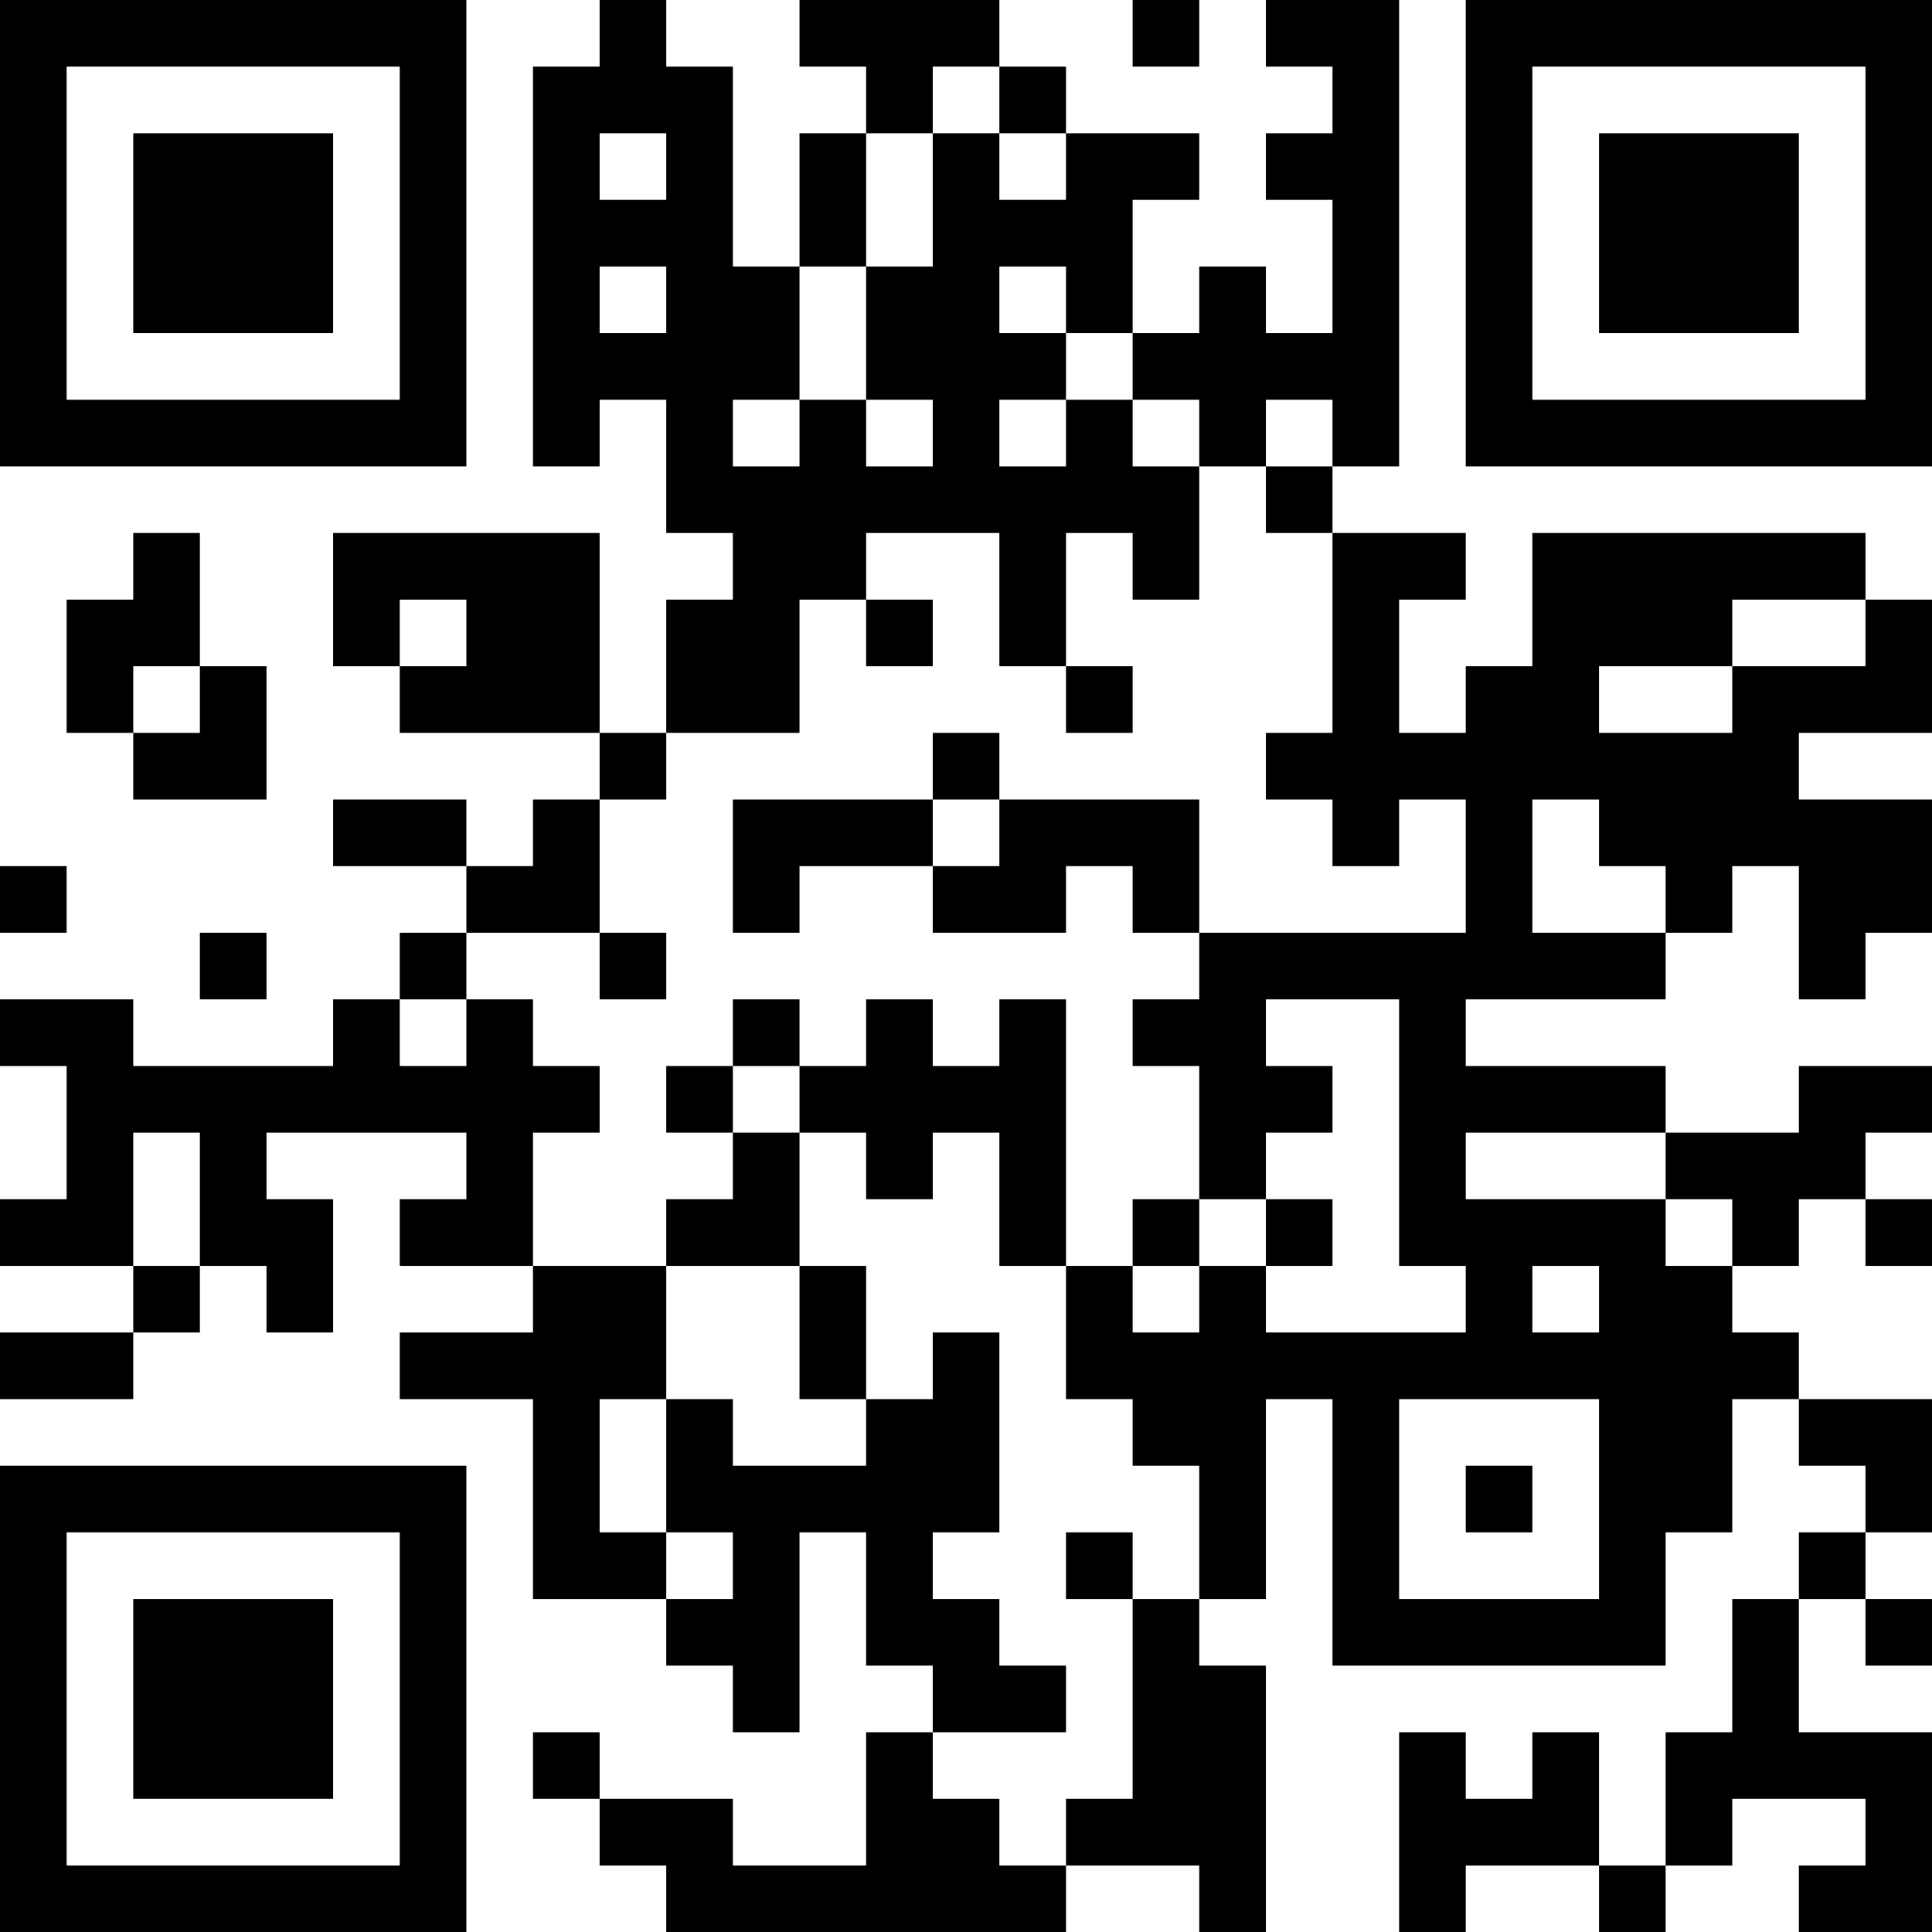 <?xml version="1.0" encoding="UTF-8"?>
<svg xmlns="http://www.w3.org/2000/svg" version="1.1" width="200" height="200" viewBox="0 0 200 200"><rect x="0" y="0" width="200" height="200" fill="#ffffff"/><g transform="scale(6.897)"><g transform="translate(0,0)"><path fill-rule="evenodd" d="M9 0L9 1L8 1L8 7L9 7L9 6L10 6L10 8L11 8L11 9L10 9L10 11L9 11L9 8L5 8L5 10L6 10L6 11L9 11L9 12L8 12L8 13L7 13L7 12L5 12L5 13L7 13L7 14L6 14L6 15L5 15L5 16L2 16L2 15L0 15L0 16L1 16L1 18L0 18L0 19L2 19L2 20L0 20L0 21L2 21L2 20L3 20L3 19L4 19L4 20L5 20L5 18L4 18L4 17L7 17L7 18L6 18L6 19L8 19L8 20L6 20L6 21L8 21L8 24L10 24L10 25L11 25L11 26L12 26L12 23L13 23L13 25L14 25L14 26L13 26L13 28L11 28L11 27L9 27L9 26L8 26L8 27L9 27L9 28L10 28L10 29L16 29L16 28L18 28L18 29L19 29L19 25L18 25L18 24L19 24L19 21L20 21L20 25L25 25L25 23L26 23L26 21L27 21L27 22L28 22L28 23L27 23L27 24L26 24L26 26L25 26L25 28L24 28L24 26L23 26L23 27L22 27L22 26L21 26L21 29L22 29L22 28L24 28L24 29L25 29L25 28L26 28L26 27L28 27L28 28L27 28L27 29L29 29L29 26L27 26L27 24L28 24L28 25L29 25L29 24L28 24L28 23L29 23L29 21L27 21L27 20L26 20L26 19L27 19L27 18L28 18L28 19L29 19L29 18L28 18L28 17L29 17L29 16L27 16L27 17L25 17L25 16L22 16L22 15L25 15L25 14L26 14L26 13L27 13L27 15L28 15L28 14L29 14L29 12L27 12L27 11L29 11L29 9L28 9L28 8L23 8L23 10L22 10L22 11L21 11L21 9L22 9L22 8L20 8L20 7L21 7L21 0L19 0L19 1L20 1L20 2L19 2L19 3L20 3L20 5L19 5L19 4L18 4L18 5L17 5L17 3L18 3L18 2L16 2L16 1L15 1L15 0L12 0L12 1L13 1L13 2L12 2L12 4L11 4L11 1L10 1L10 0ZM17 0L17 1L18 1L18 0ZM14 1L14 2L13 2L13 4L12 4L12 6L11 6L11 7L12 7L12 6L13 6L13 7L14 7L14 6L13 6L13 4L14 4L14 2L15 2L15 3L16 3L16 2L15 2L15 1ZM9 2L9 3L10 3L10 2ZM9 4L9 5L10 5L10 4ZM15 4L15 5L16 5L16 6L15 6L15 7L16 7L16 6L17 6L17 7L18 7L18 9L17 9L17 8L16 8L16 10L15 10L15 8L13 8L13 9L12 9L12 11L10 11L10 12L9 12L9 14L7 14L7 15L6 15L6 16L7 16L7 15L8 15L8 16L9 16L9 17L8 17L8 19L10 19L10 21L9 21L9 23L10 23L10 24L11 24L11 23L10 23L10 21L11 21L11 22L13 22L13 21L14 21L14 20L15 20L15 23L14 23L14 24L15 24L15 25L16 25L16 26L14 26L14 27L15 27L15 28L16 28L16 27L17 27L17 24L18 24L18 22L17 22L17 21L16 21L16 19L17 19L17 20L18 20L18 19L19 19L19 20L22 20L22 19L21 19L21 15L19 15L19 16L20 16L20 17L19 17L19 18L18 18L18 16L17 16L17 15L18 15L18 14L22 14L22 12L21 12L21 13L20 13L20 12L19 12L19 11L20 11L20 8L19 8L19 7L20 7L20 6L19 6L19 7L18 7L18 6L17 6L17 5L16 5L16 4ZM2 8L2 9L1 9L1 11L2 11L2 12L4 12L4 10L3 10L3 8ZM6 9L6 10L7 10L7 9ZM13 9L13 10L14 10L14 9ZM26 9L26 10L24 10L24 11L26 11L26 10L28 10L28 9ZM2 10L2 11L3 11L3 10ZM16 10L16 11L17 11L17 10ZM14 11L14 12L11 12L11 14L12 14L12 13L14 13L14 14L16 14L16 13L17 13L17 14L18 14L18 12L15 12L15 11ZM14 12L14 13L15 13L15 12ZM23 12L23 14L25 14L25 13L24 13L24 12ZM0 13L0 14L1 14L1 13ZM3 14L3 15L4 15L4 14ZM9 14L9 15L10 15L10 14ZM11 15L11 16L10 16L10 17L11 17L11 18L10 18L10 19L12 19L12 21L13 21L13 19L12 19L12 17L13 17L13 18L14 18L14 17L15 17L15 19L16 19L16 15L15 15L15 16L14 16L14 15L13 15L13 16L12 16L12 15ZM11 16L11 17L12 17L12 16ZM2 17L2 19L3 19L3 17ZM22 17L22 18L25 18L25 19L26 19L26 18L25 18L25 17ZM17 18L17 19L18 19L18 18ZM19 18L19 19L20 19L20 18ZM23 19L23 20L24 20L24 19ZM21 21L21 24L24 24L24 21ZM22 22L22 23L23 23L23 22ZM16 23L16 24L17 24L17 23ZM0 0L0 7L7 7L7 0ZM1 1L1 6L6 6L6 1ZM2 2L2 5L5 5L5 2ZM22 0L22 7L29 7L29 0ZM23 1L23 6L28 6L28 1ZM24 2L24 5L27 5L27 2ZM0 22L0 29L7 29L7 22ZM1 23L1 28L6 28L6 23ZM2 24L2 27L5 27L5 24Z" fill="#000000"/></g></g></svg>
